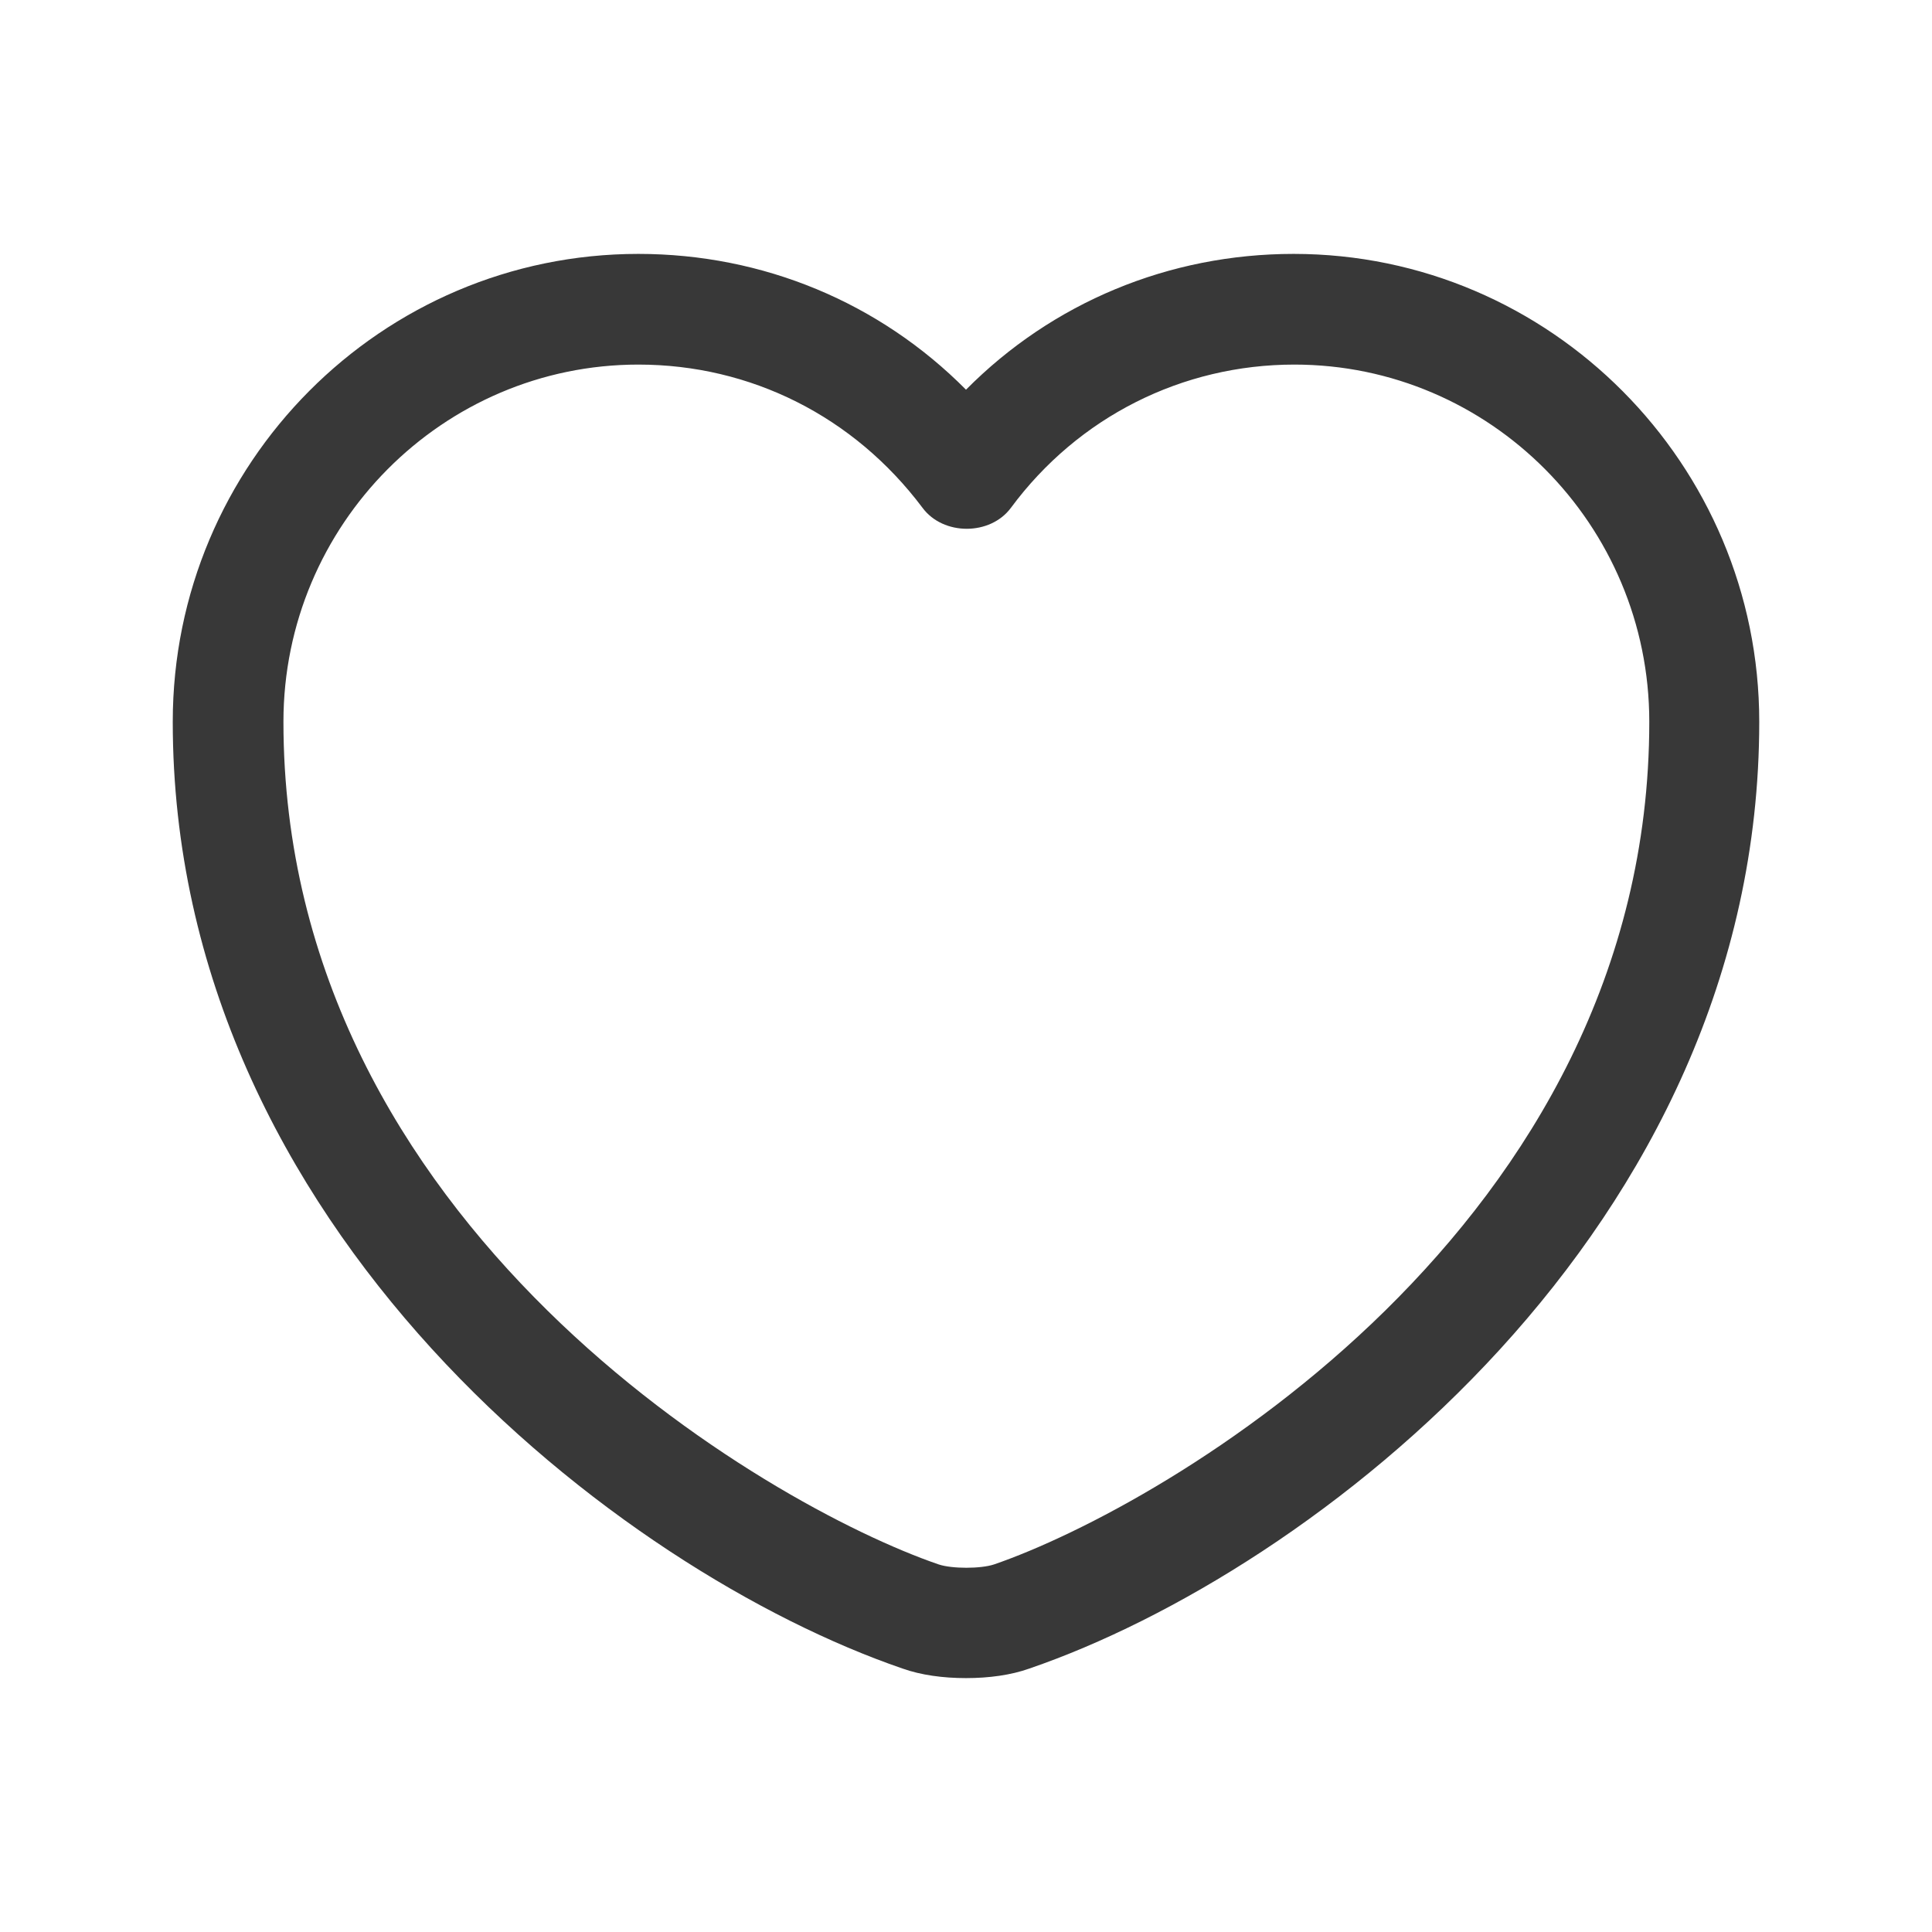 <svg width="24" height="24" viewBox="0 0 24 24" fill="none" xmlns="http://www.w3.org/2000/svg">
<path d="M12 20.846C11.716 20.846 11.441 20.809 11.211 20.727C7.71 19.526 2.146 15.263 2.146 8.966C2.146 5.757 4.74 3.154 7.93 3.154C9.479 3.154 10.927 3.759 12 4.841C13.072 3.759 14.521 3.154 16.07 3.154C19.26 3.154 21.854 5.767 21.854 8.966C21.854 15.272 16.29 19.526 12.788 20.727C12.559 20.809 12.284 20.846 12 20.846ZM7.93 4.529C5.501 4.529 3.521 6.518 3.521 8.966C3.521 15.227 9.543 18.71 11.661 19.434C11.825 19.489 12.183 19.489 12.348 19.434C14.456 18.71 20.488 15.236 20.488 8.966C20.488 6.518 18.508 4.529 16.079 4.529C14.685 4.529 13.393 5.18 12.559 6.307C12.302 6.656 11.716 6.656 11.459 6.307C10.606 5.171 9.323 4.529 7.93 4.529Z" fill="#383838"/>
</svg>
